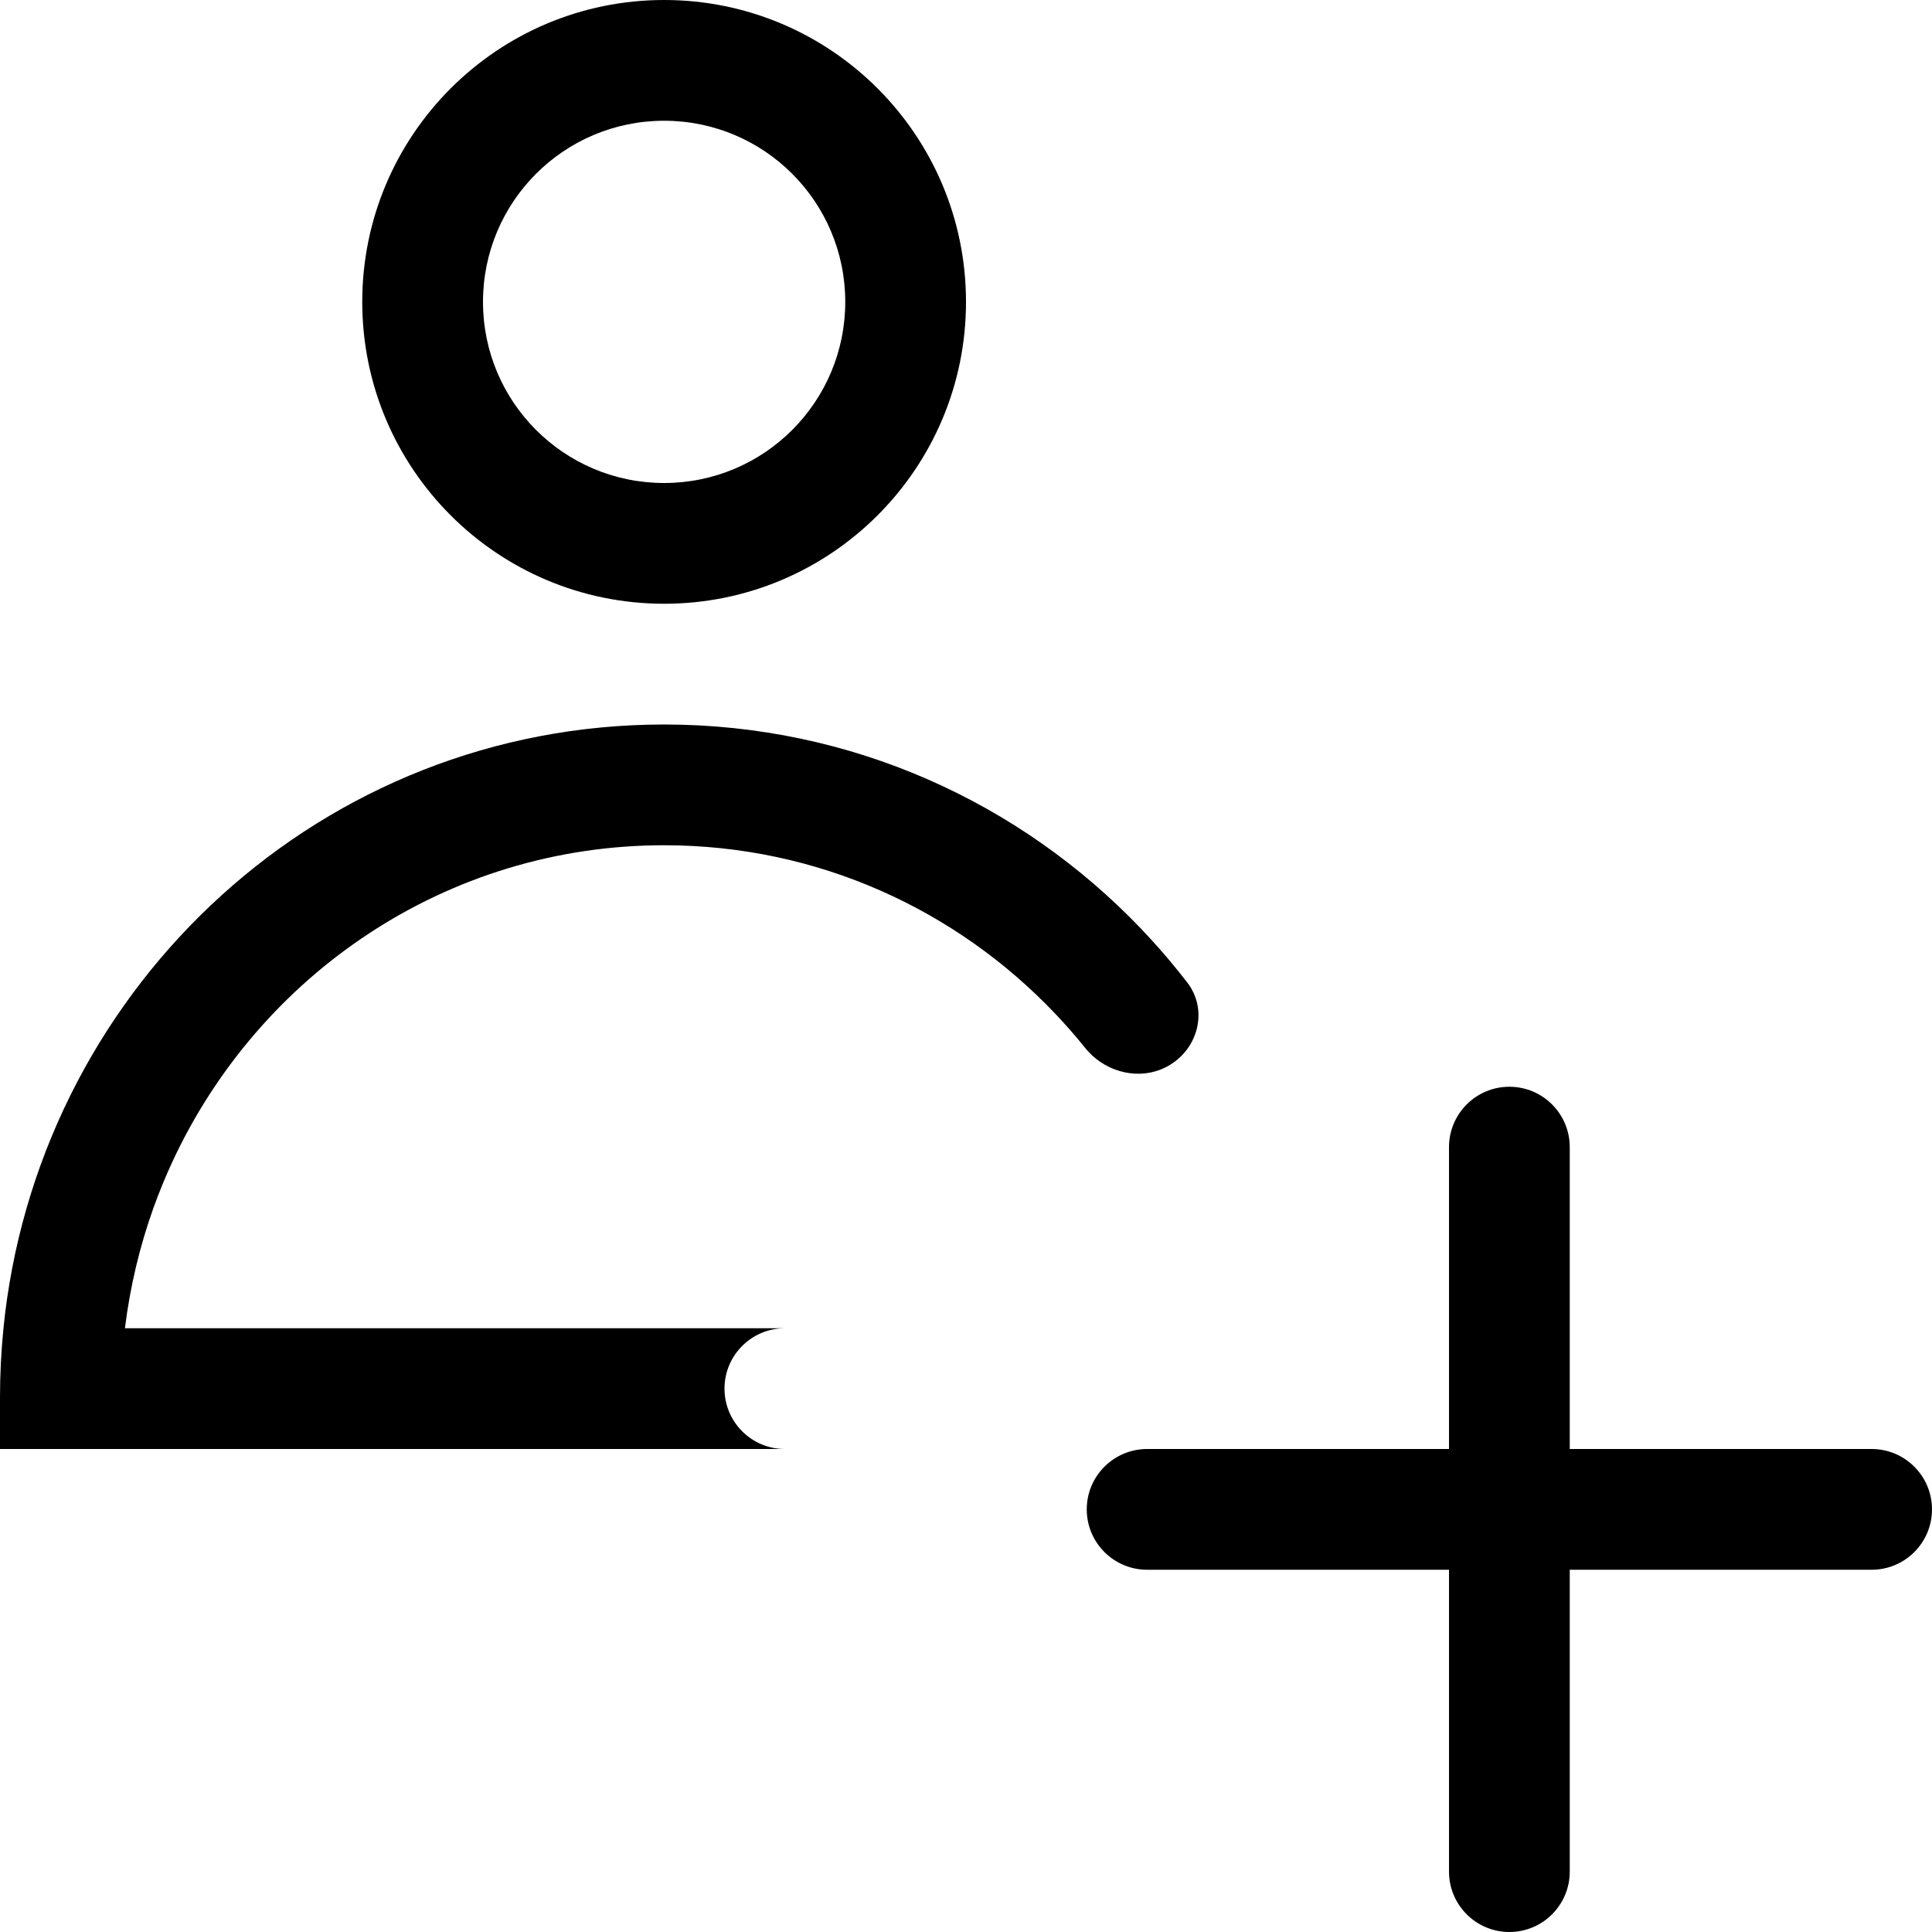 <!--
 * Copyright (c) 2021, WSO2 Inc. (http://www.wso2.org) All Rights Reserved.
 *
 * WSO2 Inc. licenses this file to you under the Apache License,
 * Version 2.0 (the "License"); you may not use this file except
 * in compliance with the License.
 * You may obtain a copy of the License at
 *
 *     http://www.apache.org/licenses/LICENSE-2.0
 *
 * Unless required by applicable law or agreed to in writing,
 * software distributed under the License is distributed on an
 * "AS IS" BASIS, WITHOUT WARRANTIES OR CONDITIONS OF ANY
 * KIND, either express or implied. See the License for the
 * specific language governing permissions and limitations
 * under the License.
-->

<svg id="user-add-path" class="icon" width="24" height="24" viewBox="0 0 24 24" fill="none" xmlns="http://www.w3.org/2000/svg">
<path fill-rule="evenodd" clip-rule="evenodd" d="M2.141 14.433C3.219 12.108 5.545 10.5 8.25 10.5C10.16 10.5 11.882 11.302 13.108 12.592C13.237 12.728 13.361 12.869 13.478 13.015C13.492 13.032 13.506 13.048 13.52 13.064C13.536 13.081 13.553 13.098 13.57 13.114C13.835 13.355 14.231 13.418 14.541 13.224C14.895 13.003 15.003 12.534 14.748 12.204C14.714 12.161 14.681 12.118 14.646 12.075C14.642 12.07 14.639 12.065 14.634 12.06C14.487 11.877 14.331 11.701 14.169 11.531C12.675 9.972 10.582 9 8.25 9C4.012 9 0.566 12.21 0.063 16.318C0.056 16.378 0.049 16.439 0.043 16.5C0.015 16.782 0 17.068 0 17.357V18H9.75C9.336 18 9 17.664 9 17.25C9 16.836 9.336 16.5 9.75 16.5H1.552C1.616 15.98 1.737 15.477 1.908 15C1.978 14.807 2.055 14.618 2.141 14.433ZM8.25 1.5C7.007 1.5 6 2.507 6 3.75C6 4.993 7.007 6 8.25 6C9.493 6 10.5 4.993 10.5 3.75C10.5 2.507 9.493 1.5 8.25 1.5ZM8.25 0C10.321 0 12 1.679 12 3.75C12 5.821 10.321 7.5 8.25 7.5C6.179 7.5 4.5 5.821 4.5 3.75C4.5 1.679 6.179 0 8.25 0ZM19.5 14.25C19.5 13.836 19.164 13.5 18.75 13.5C18.336 13.5 18 13.836 18 14.25V18H14.25C13.836 18 13.5 18.336 13.5 18.75C13.5 19.164 13.836 19.5 14.25 19.5H18V23.25C18 23.664 18.336 24 18.75 24C19.164 24 19.5 23.664 19.5 23.25V19.5H23.25C23.664 19.5 24 19.164 24 18.75C24 18.336 23.664 18 23.25 18H19.5V14.25Z" fill="black"/>
</svg>
